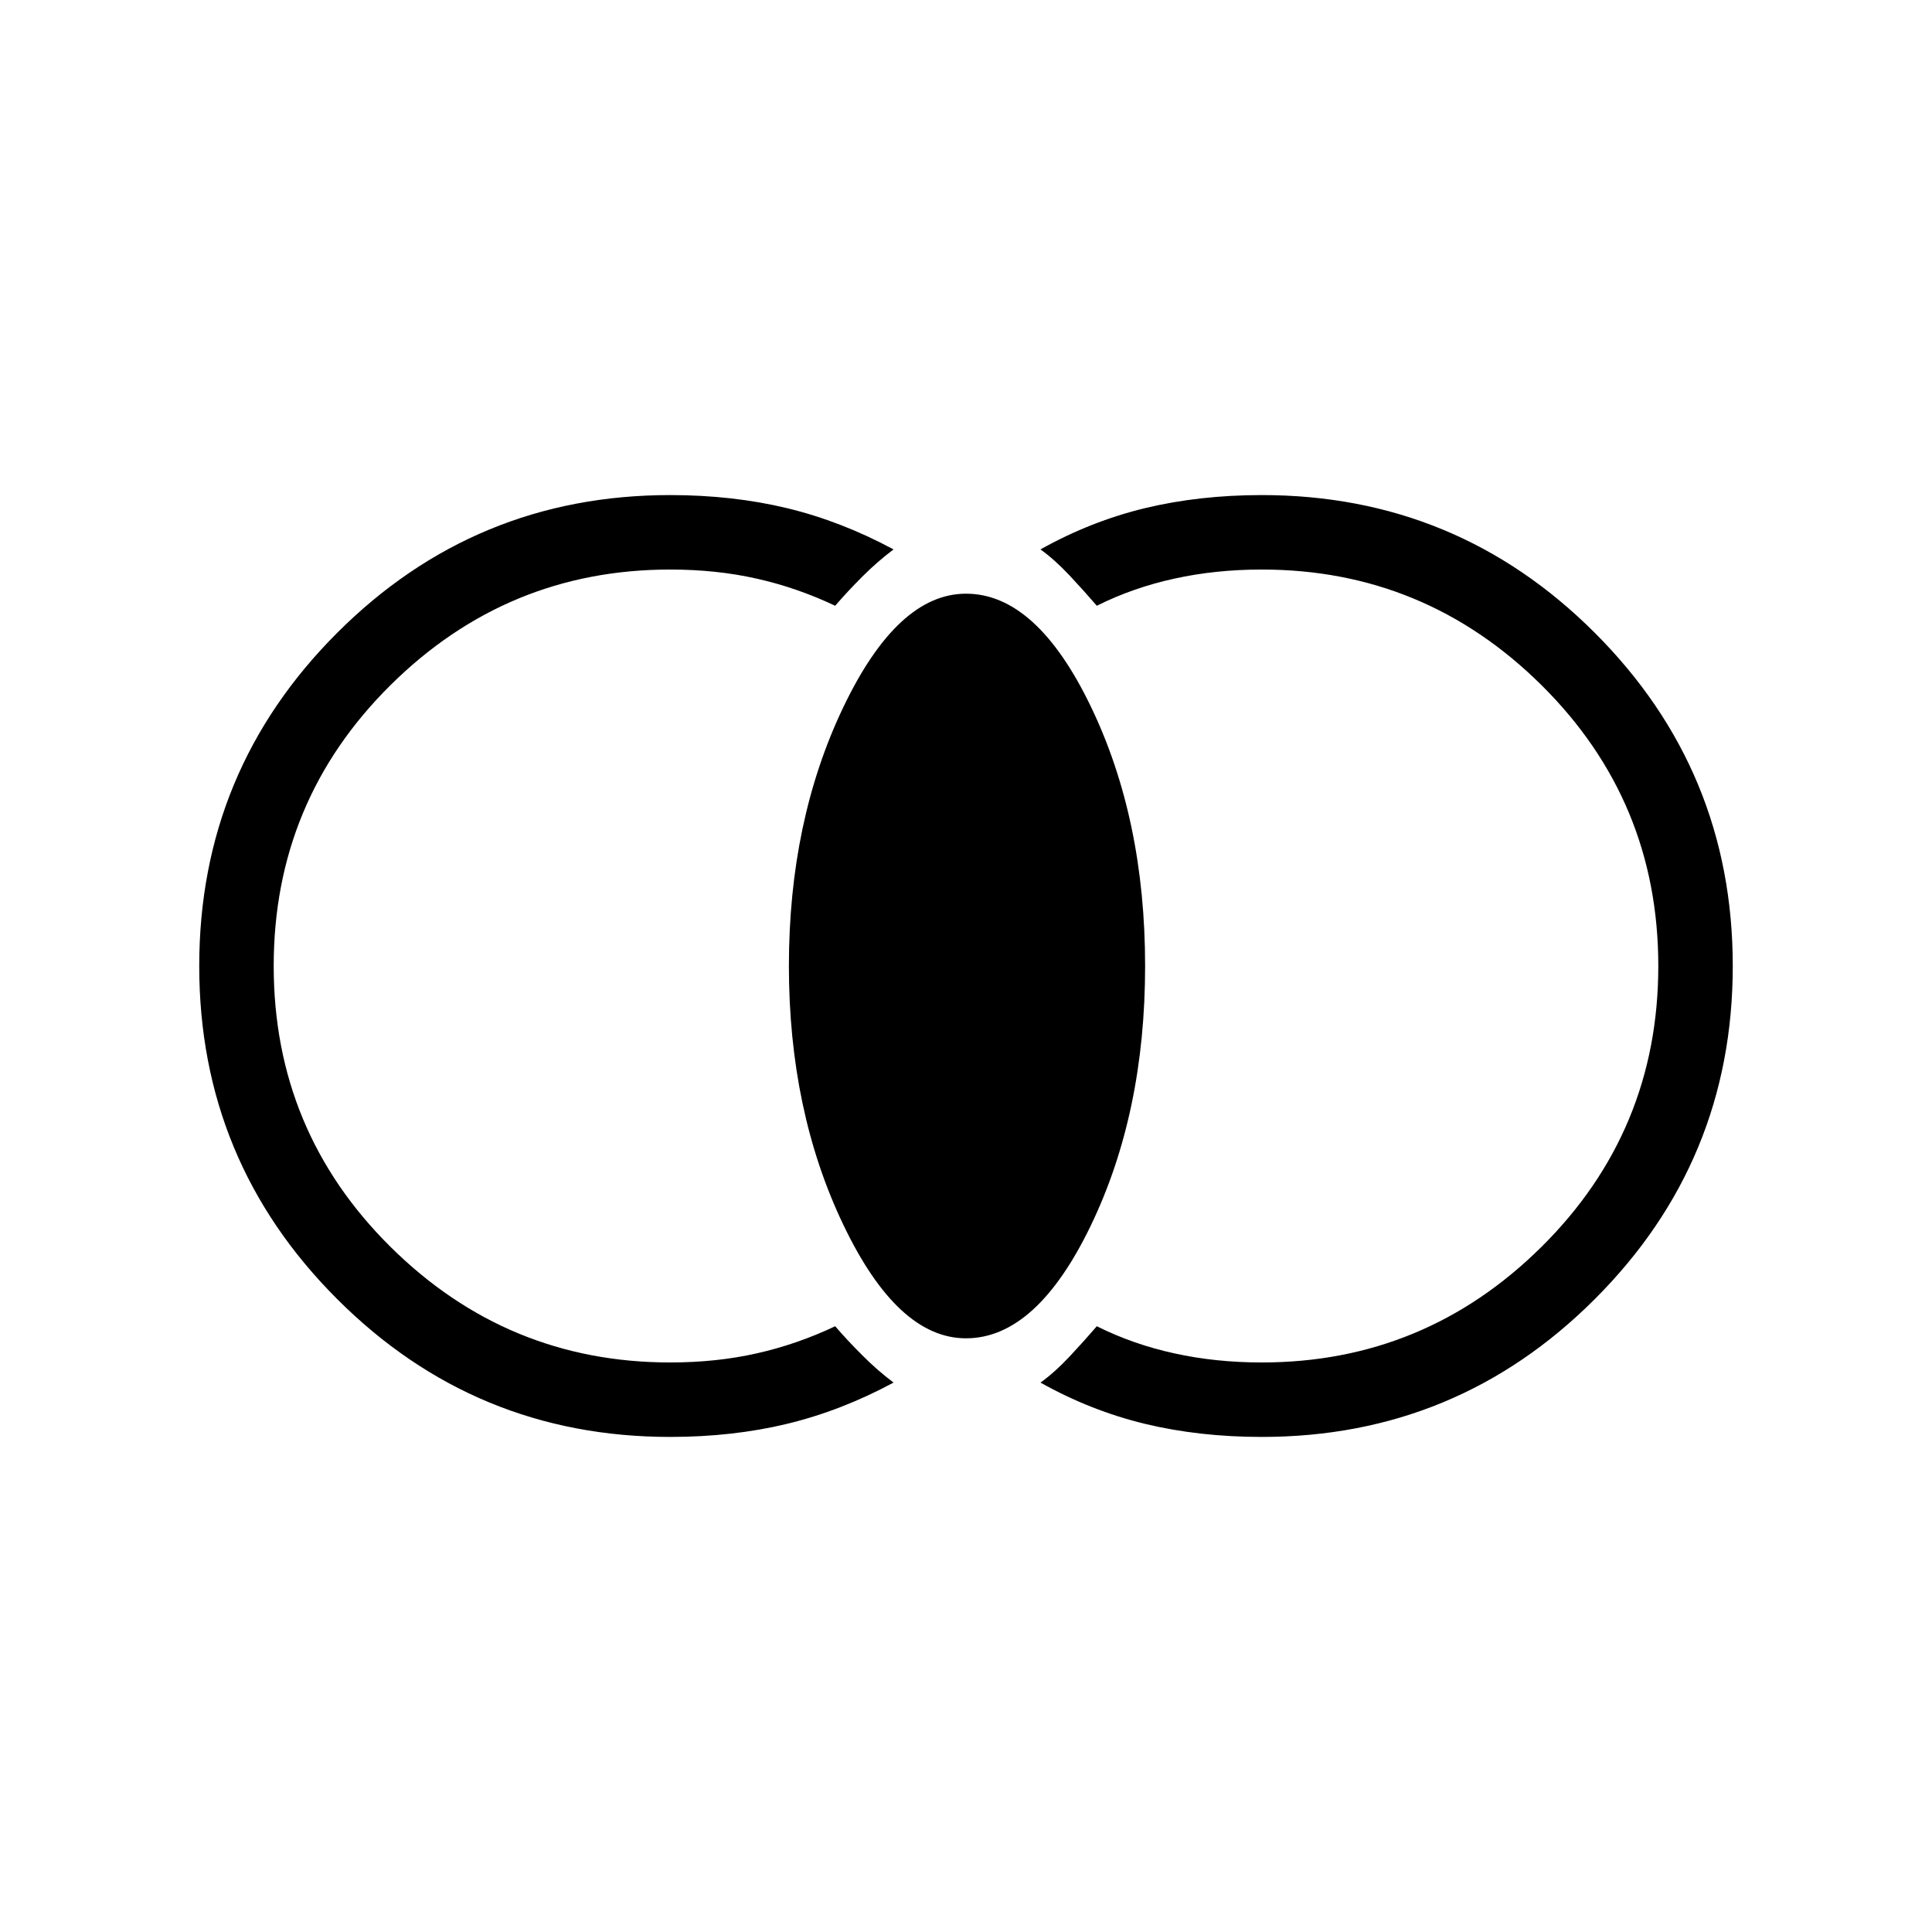 <svg xmlns="http://www.w3.org/2000/svg" height="24" width="24"><path d="M15.675 17.85q-.775 0-1.45-.162-.675-.163-1.3-.513.175-.125.363-.325.187-.2.337-.375.45.225.963.337.512.113 1.087.113 2.025 0 3.475-1.437Q20.6 14.05 20.6 12t-1.45-3.488q-1.45-1.437-3.475-1.437-.575 0-1.087.113-.513.112-.963.337-.15-.175-.337-.375-.188-.2-.363-.325.625-.35 1.3-.513.675-.162 1.45-.162 2.425 0 4.137 1.712Q21.525 9.575 21.525 12t-1.713 4.137Q18.1 17.85 15.675 17.85ZM12 16.625q-.85 0-1.525-1.413Q9.8 13.8 9.8 12q0-1.8.675-3.213Q11.15 7.375 12 7.375q.875 0 1.55 1.4T14.225 12q0 1.825-.675 3.225-.675 1.4-1.55 1.4ZM8.325 17.85q-2.425 0-4.137-1.713Q2.475 14.425 2.475 12t1.713-4.138Q5.9 6.15 8.325 6.15q.775 0 1.45.162.675.163 1.325.513-.2.15-.387.337-.188.188-.338.363Q9.9 7.3 9.4 7.188q-.5-.113-1.075-.113-2.025 0-3.475 1.437Q3.4 9.95 3.4 12t1.45 3.488q1.45 1.437 3.475 1.437.575 0 1.075-.113.5-.112.975-.337.15.175.338.362.187.188.387.338-.65.35-1.325.513-.675.162-1.45.162Z"/></svg>